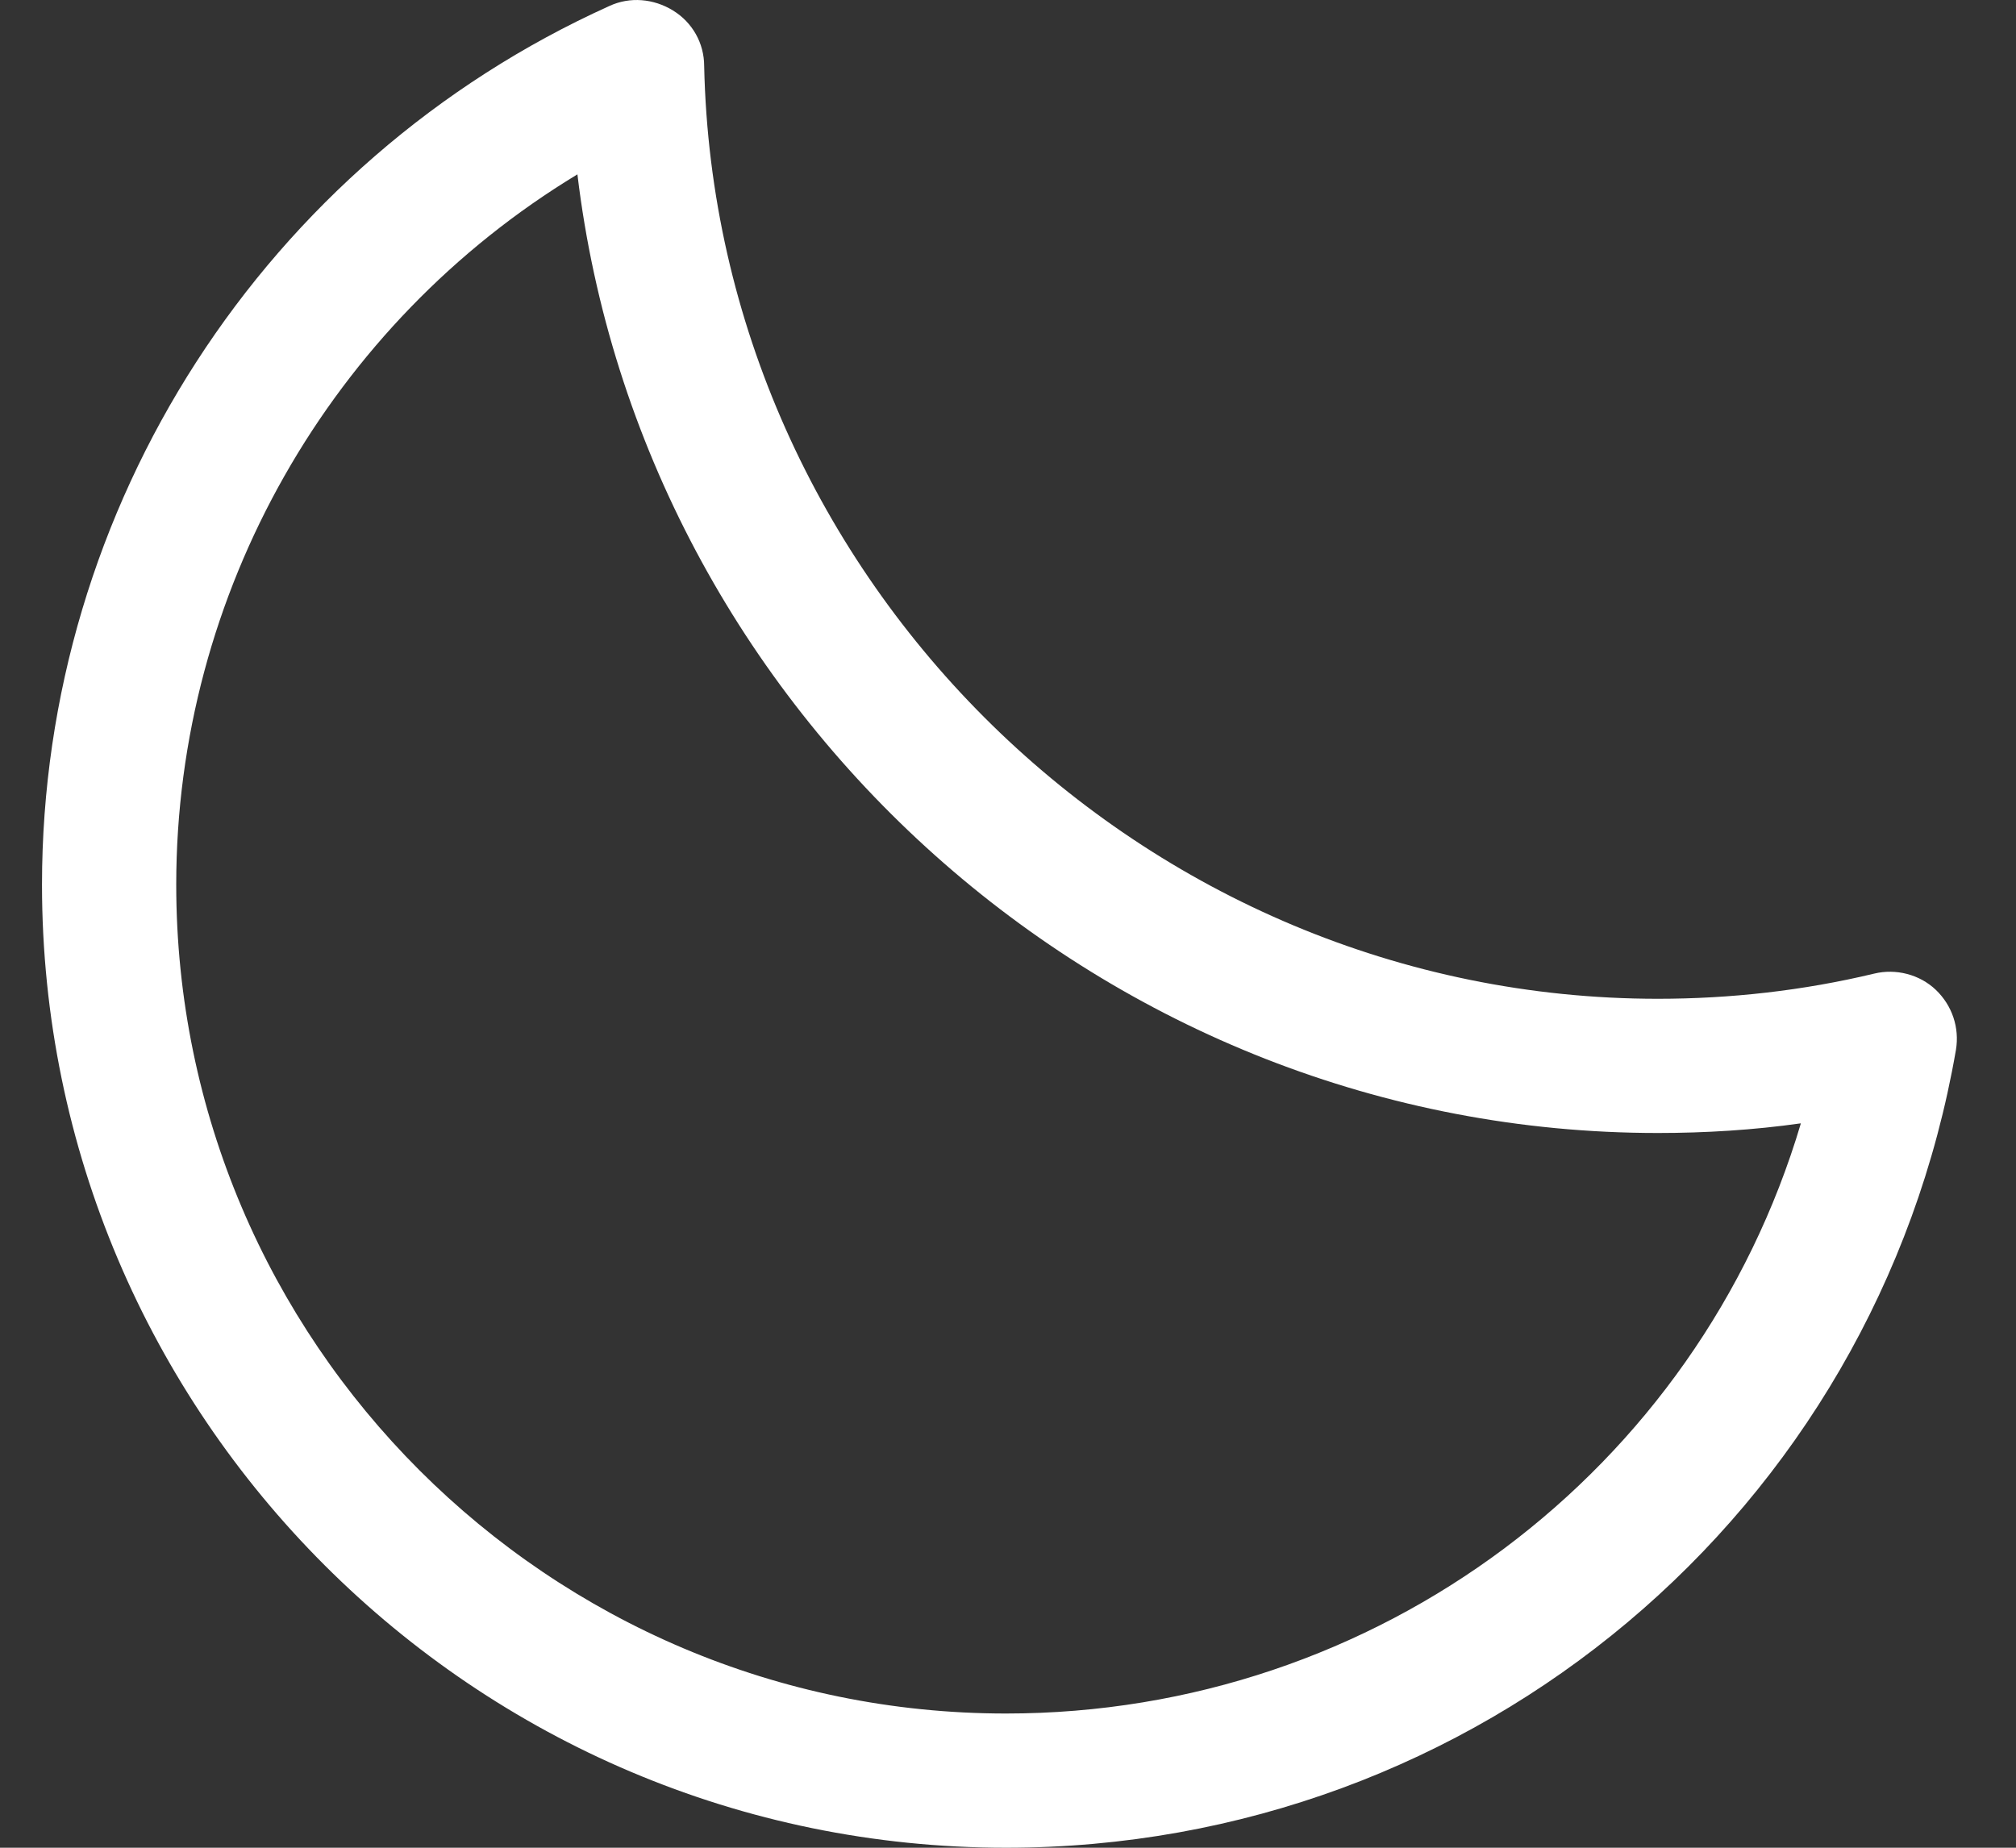 <svg width="24" height="22" viewBox="0 0 24 22" fill="none" xmlns="http://www.w3.org/2000/svg">
<rect x="0" y="0" width="24" height="22" fill="#333333" stroke="none"/>
<path d="M11.976 22C5.647 22 0.5 16.853 0.5 10.533C0.5 6.031 3.148 1.926 7.253 0.072C7.5 -0.043 7.783 -0.016 8.012 0.125C8.242 0.266 8.383 0.513 8.383 0.787C8.516 6.905 13.609 11.892 19.736 11.892C20.601 11.892 21.466 11.795 22.313 11.592C22.569 11.53 22.852 11.601 23.046 11.786C23.24 11.972 23.329 12.236 23.285 12.501C22.331 18.01 17.582 22 11.976 22ZM6.874 2.076C3.943 3.85 2.098 7.055 2.098 10.533C2.098 15.971 6.529 20.402 11.976 20.402C16.399 20.402 20.212 17.507 21.439 13.375C20.875 13.455 20.301 13.49 19.736 13.49C13.168 13.49 7.642 8.476 6.874 2.076Z" fill="#ffffff"/>
</svg>

